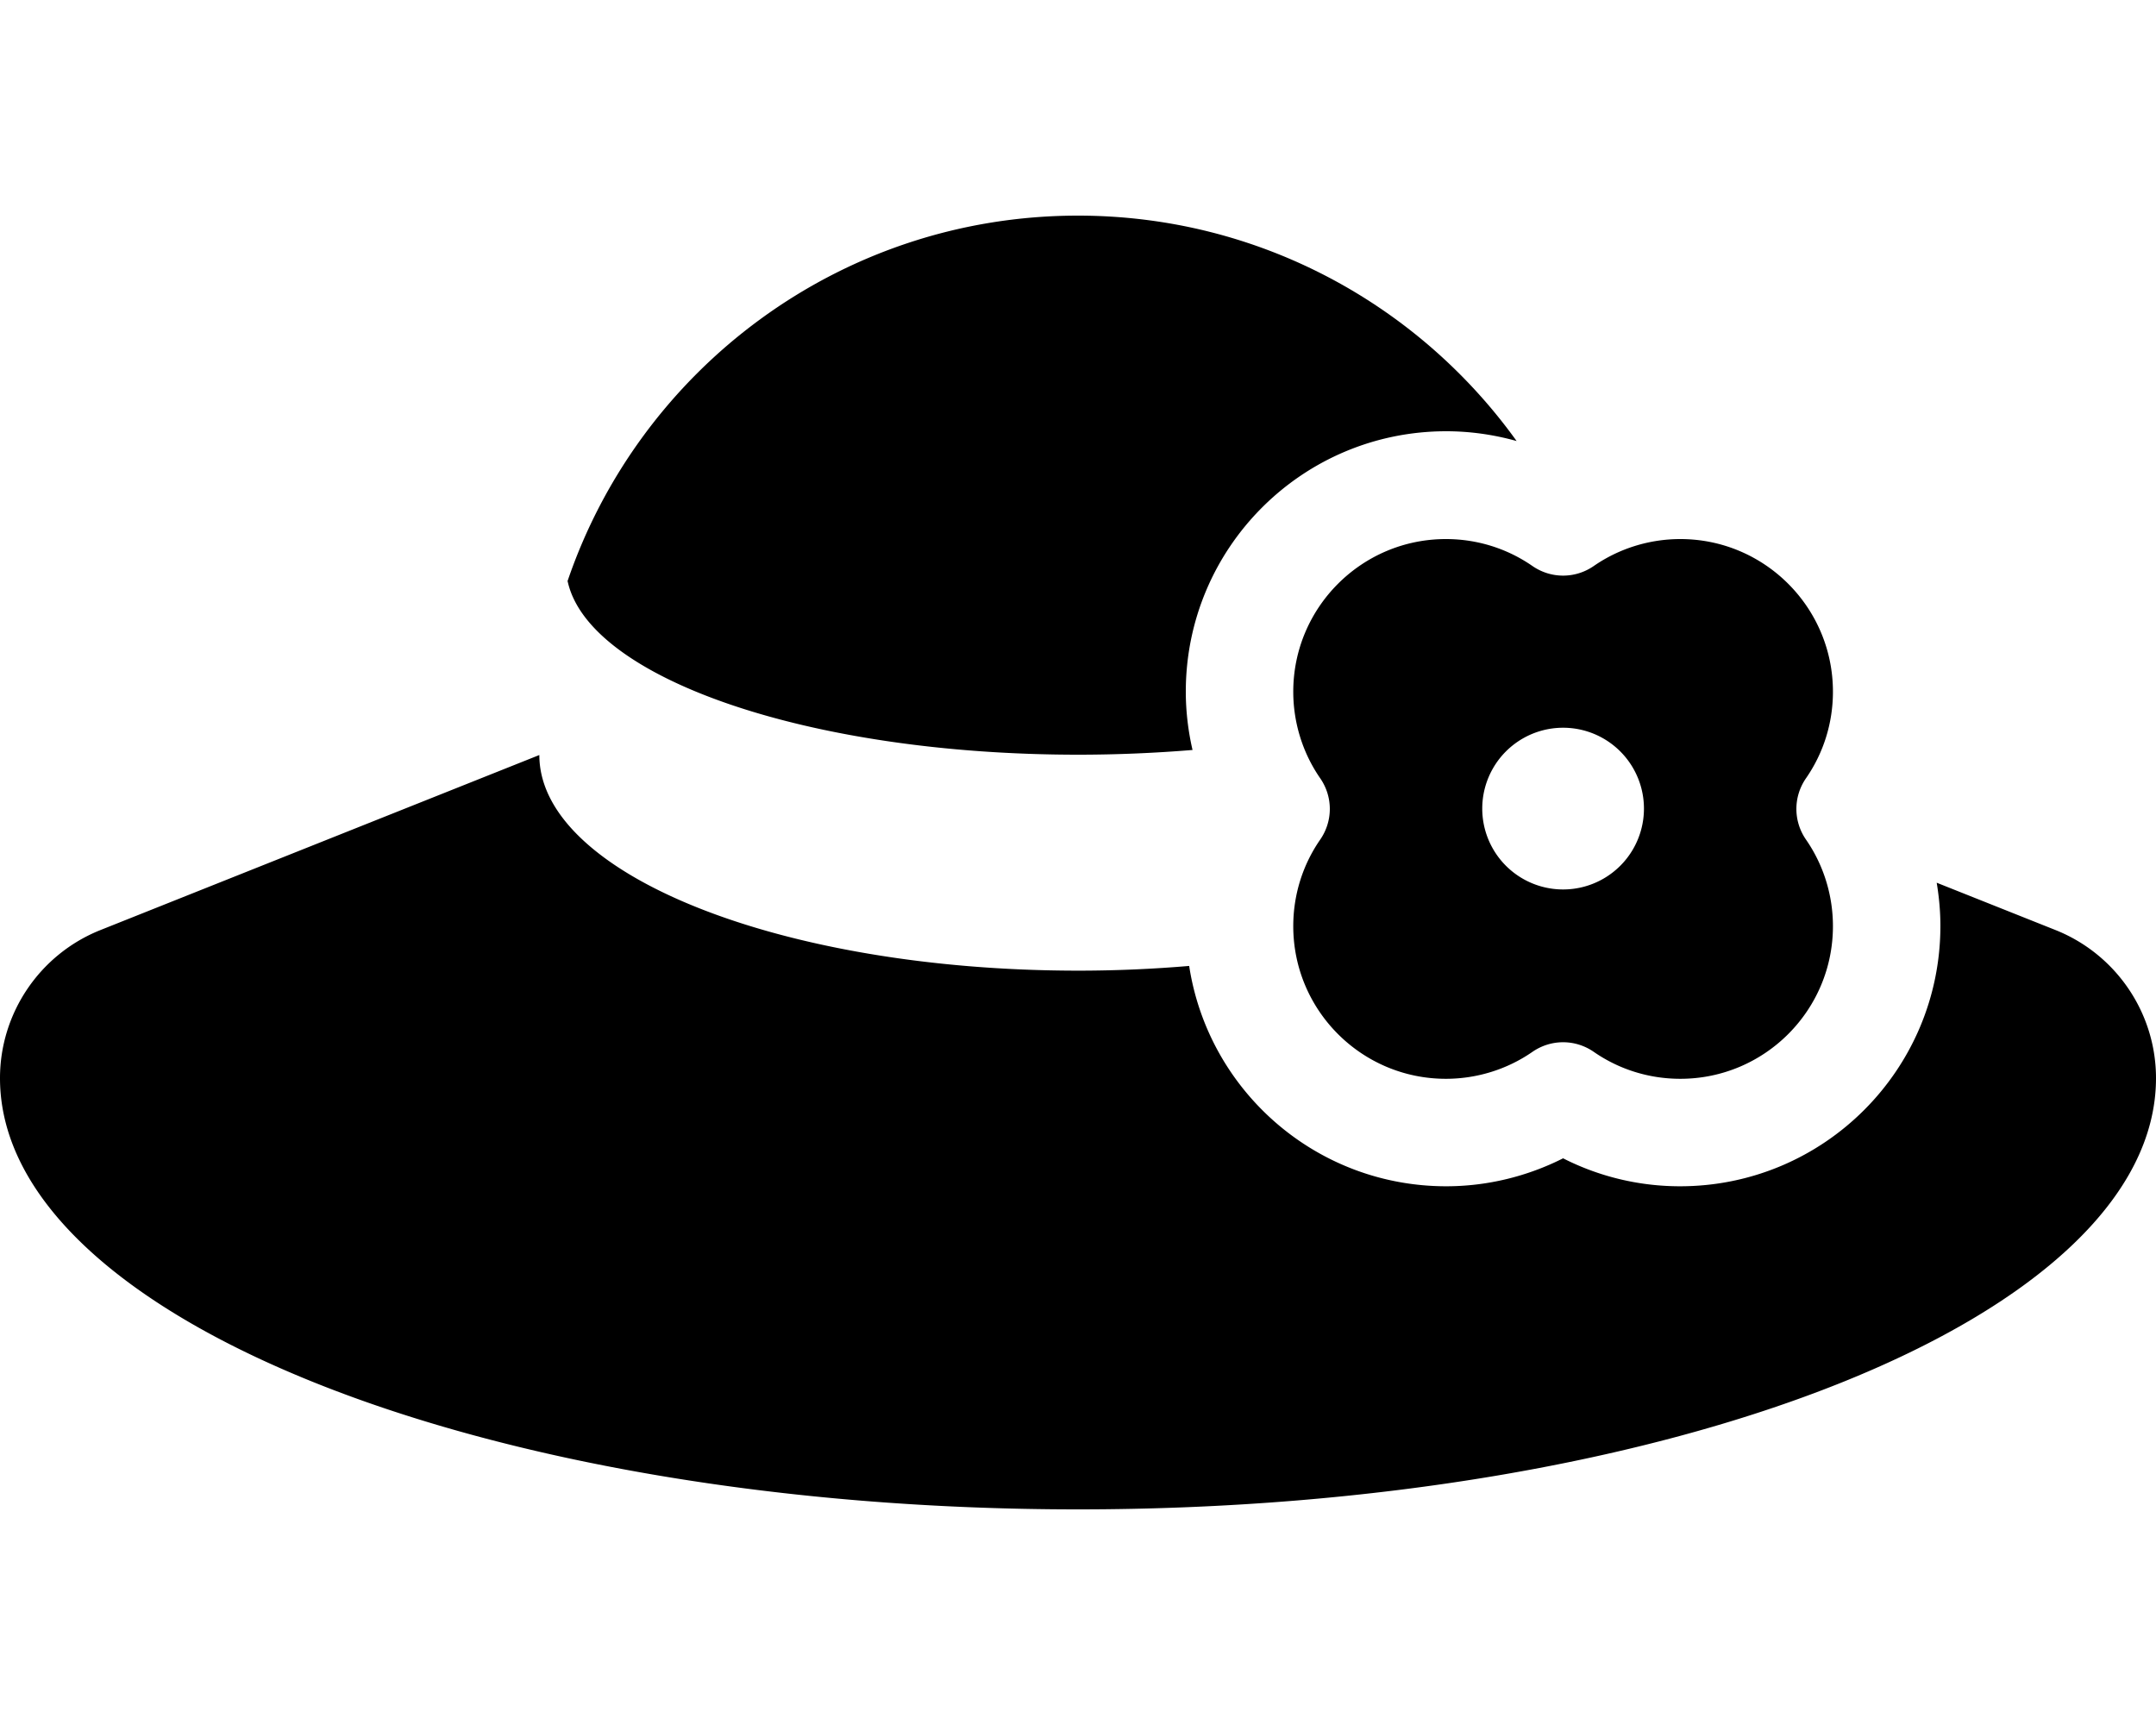 <svg fill="currentColor" xmlns="http://www.w3.org/2000/svg" viewBox="0 0 640 512"><!--! Font Awesome Pro 6.5.2 by @fontawesome - https://fontawesome.com License - https://fontawesome.com/license (Commercial License) Copyright 2024 Fonticons, Inc. --><path d="M320 448c176.7 0 320-57.3 320-128c0-19.3-11.8-36.7-29.7-43.9L574.9 262c.7 4.2 1.1 8.5 1.1 12.8c0 42.7-34.6 77.3-77.3 77.3c-12.2 0-24.1-2.9-34.7-8.3c-10.7 5.4-22.6 8.3-34.7 8.3c-38.6 0-70.6-28.3-76.3-65.4c-10.6 .9-21.6 1.4-32.9 1.4c-88.4 0-160-28.7-160-64v0L29.7 276.1C11.8 283.3 0 300.7 0 320c0 70.7 143.3 128 320 128zm32-242.7c0-42.7 34.6-77.3 77.3-77.3c7.1 0 14.1 1 20.9 2.9C421.1 90.4 373.6 64 320 64c-70.4 0-130.2 45.5-151.6 108.7l.1-.2C174.7 201.3 240.1 224 320 224c11.7 0 23-.5 34-1.4c-1.3-5.6-2-11.5-2-17.3zM473.1 168c-5.5 3.8-12.7 3.8-18.2 0c-7.5-5.2-16.4-8-25.7-8c-25 0-45.3 20.3-45.3 45.3c0 9.2 2.8 18.2 8 25.7c3.8 5.5 3.8 12.7 0 18.2c-5.2 7.5-8 16.4-8 25.7c0 25 20.3 45.3 45.3 45.3c9.2 0 18.2-2.8 25.7-8c5.5-3.8 12.7-3.8 18.2 0c7.5 5.2 16.4 8 25.7 8c25 0 45.3-20.3 45.3-45.3c0-9.2-2.8-18.2-8-25.7c-3.8-5.5-3.8-12.7 0-18.2c5.2-7.5 8-16.4 8-25.7c0-25-20.3-45.3-45.3-45.3c-9.2 0-18.2 2.8-25.7 8zM464 216a24 24 0 1 1 0 48 24 24 0 1 1 0-48z"/></svg>